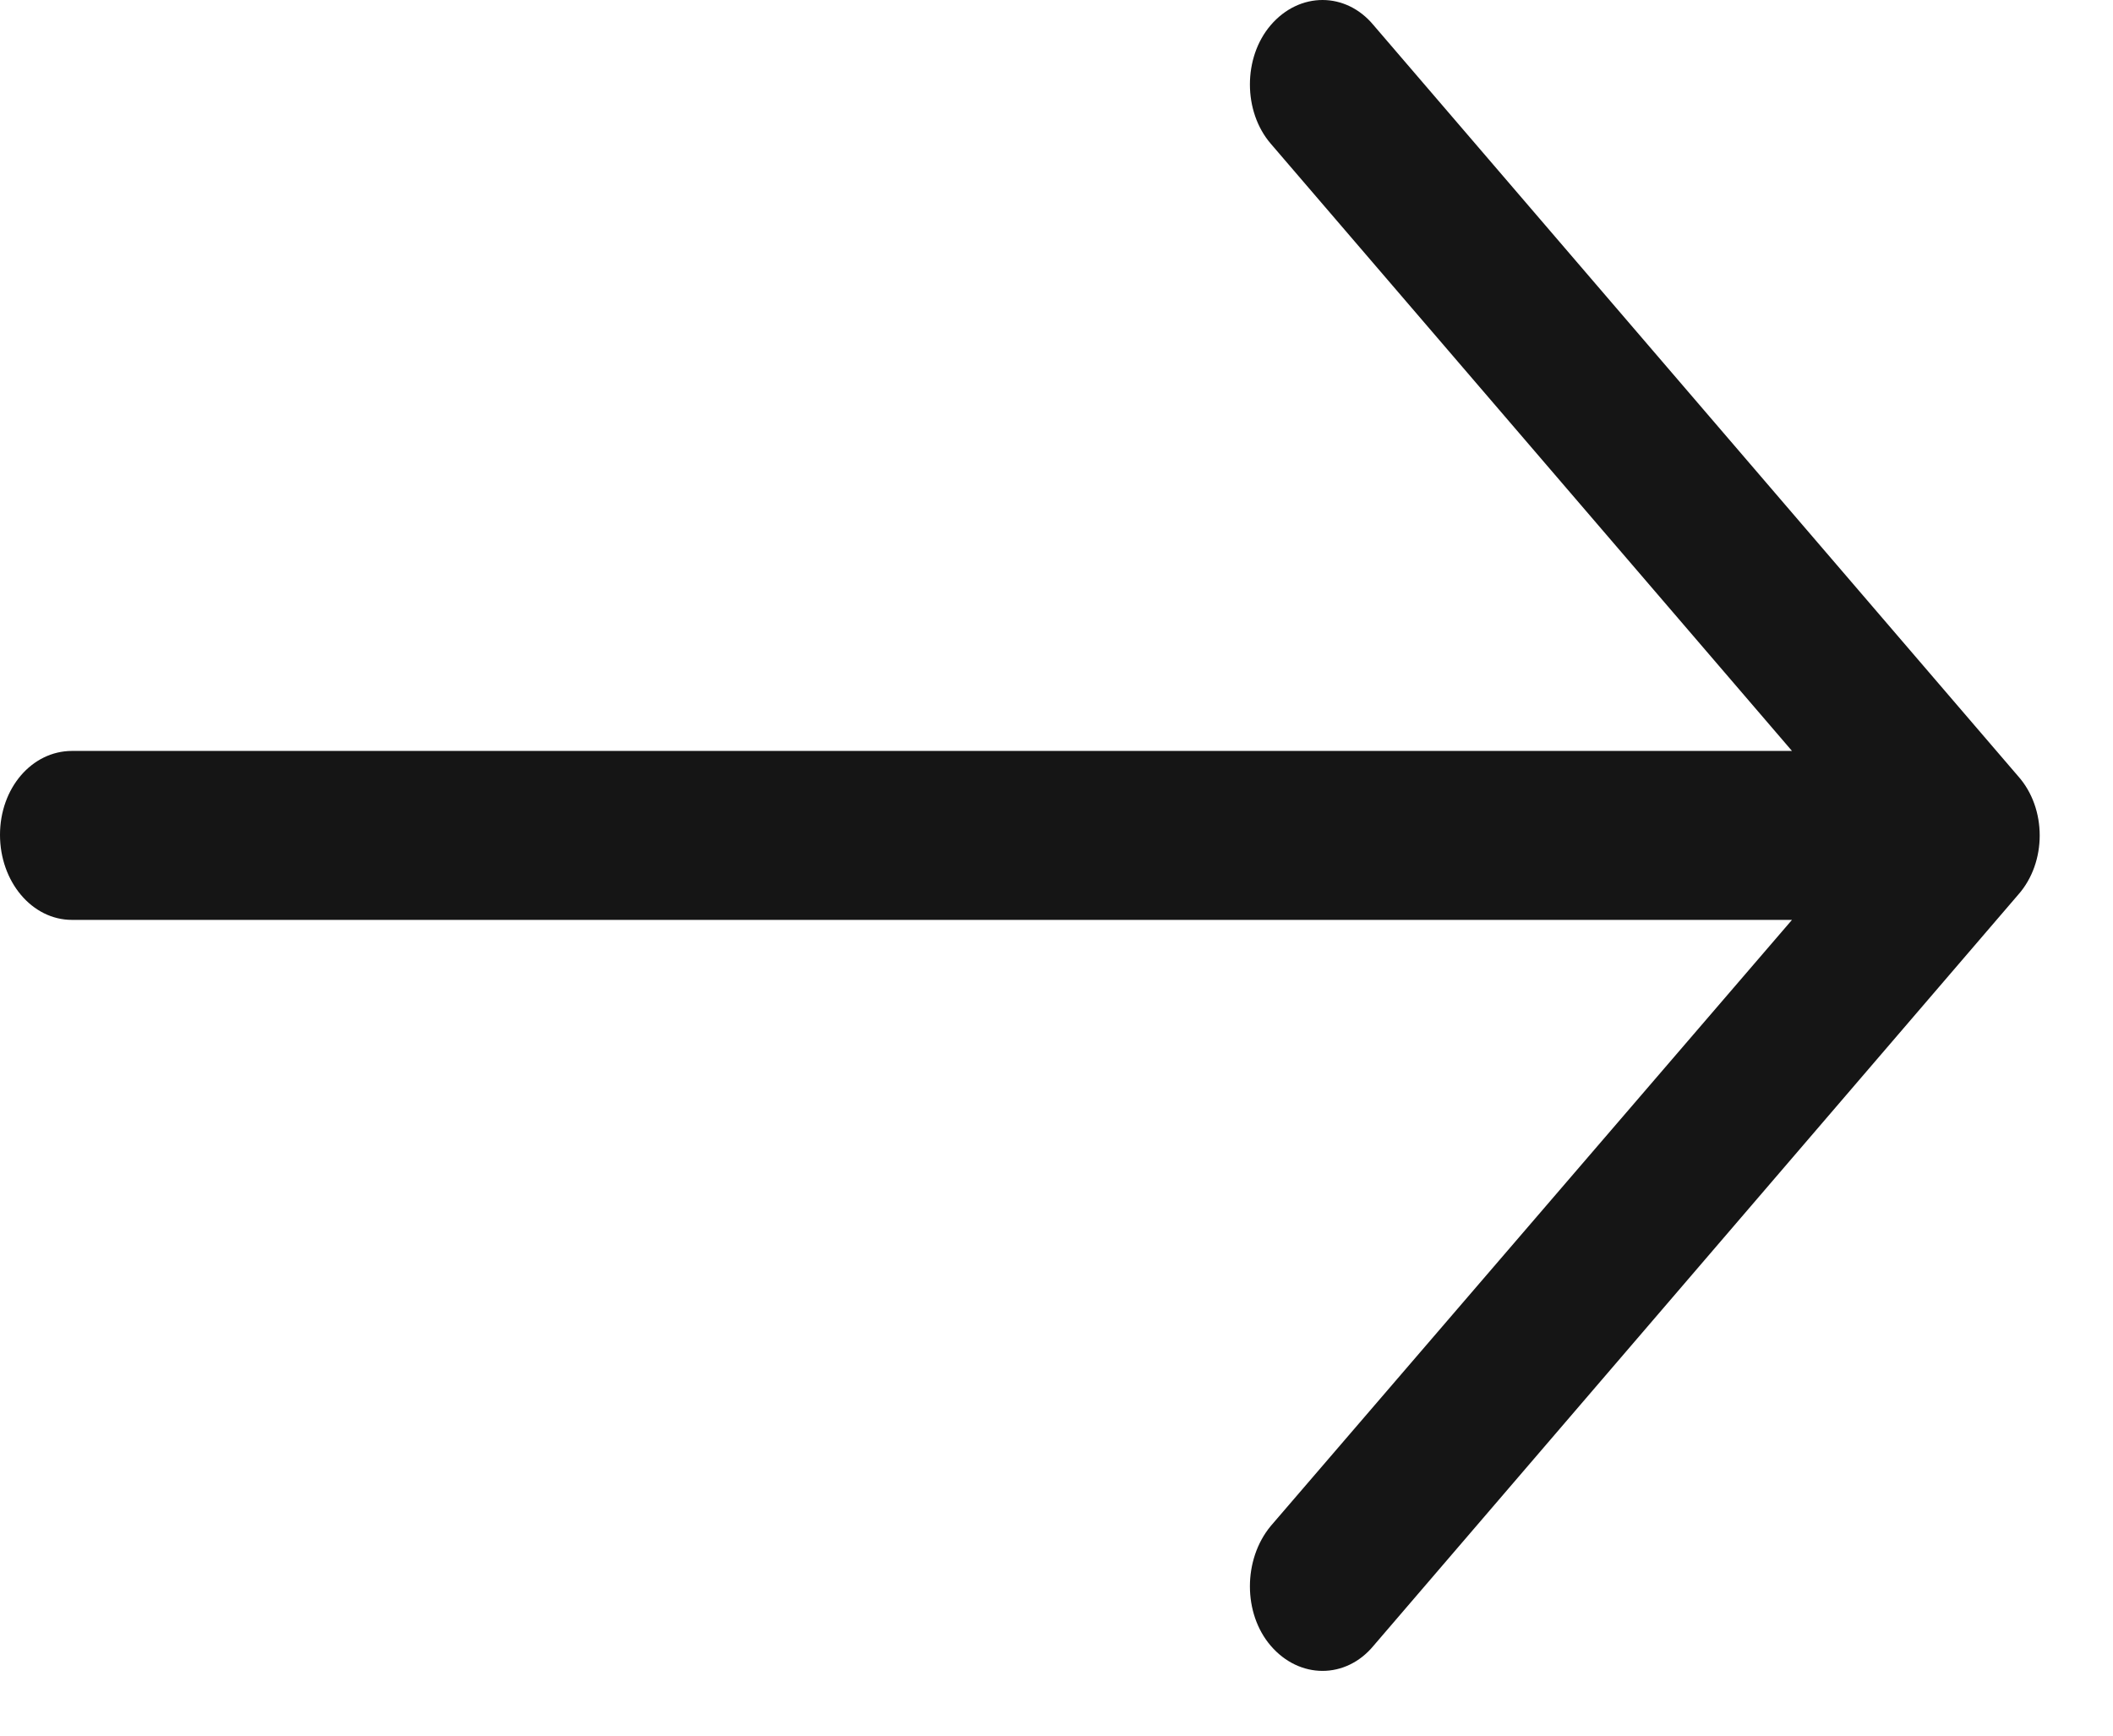<svg width="28" height="23" viewBox="0 0 28 23" fill="none" xmlns="http://www.w3.org/2000/svg">
<path d="M18.201 0.333C17.833 -0.111 17.22 -0.111 16.839 0.333C16.471 0.762 16.471 1.476 16.839 1.904L23.746 9.951H0.954C0.422 9.952 0 10.444 0 11.063C0 11.682 0.422 12.19 0.954 12.19H23.746L16.839 20.222C16.471 20.666 16.471 21.381 16.839 21.809C17.22 22.253 17.834 22.253 18.201 21.809L26.743 11.857C27.124 11.428 27.124 10.714 26.743 10.286L18.201 0.333Z" fill="#151515"/>
</svg>
